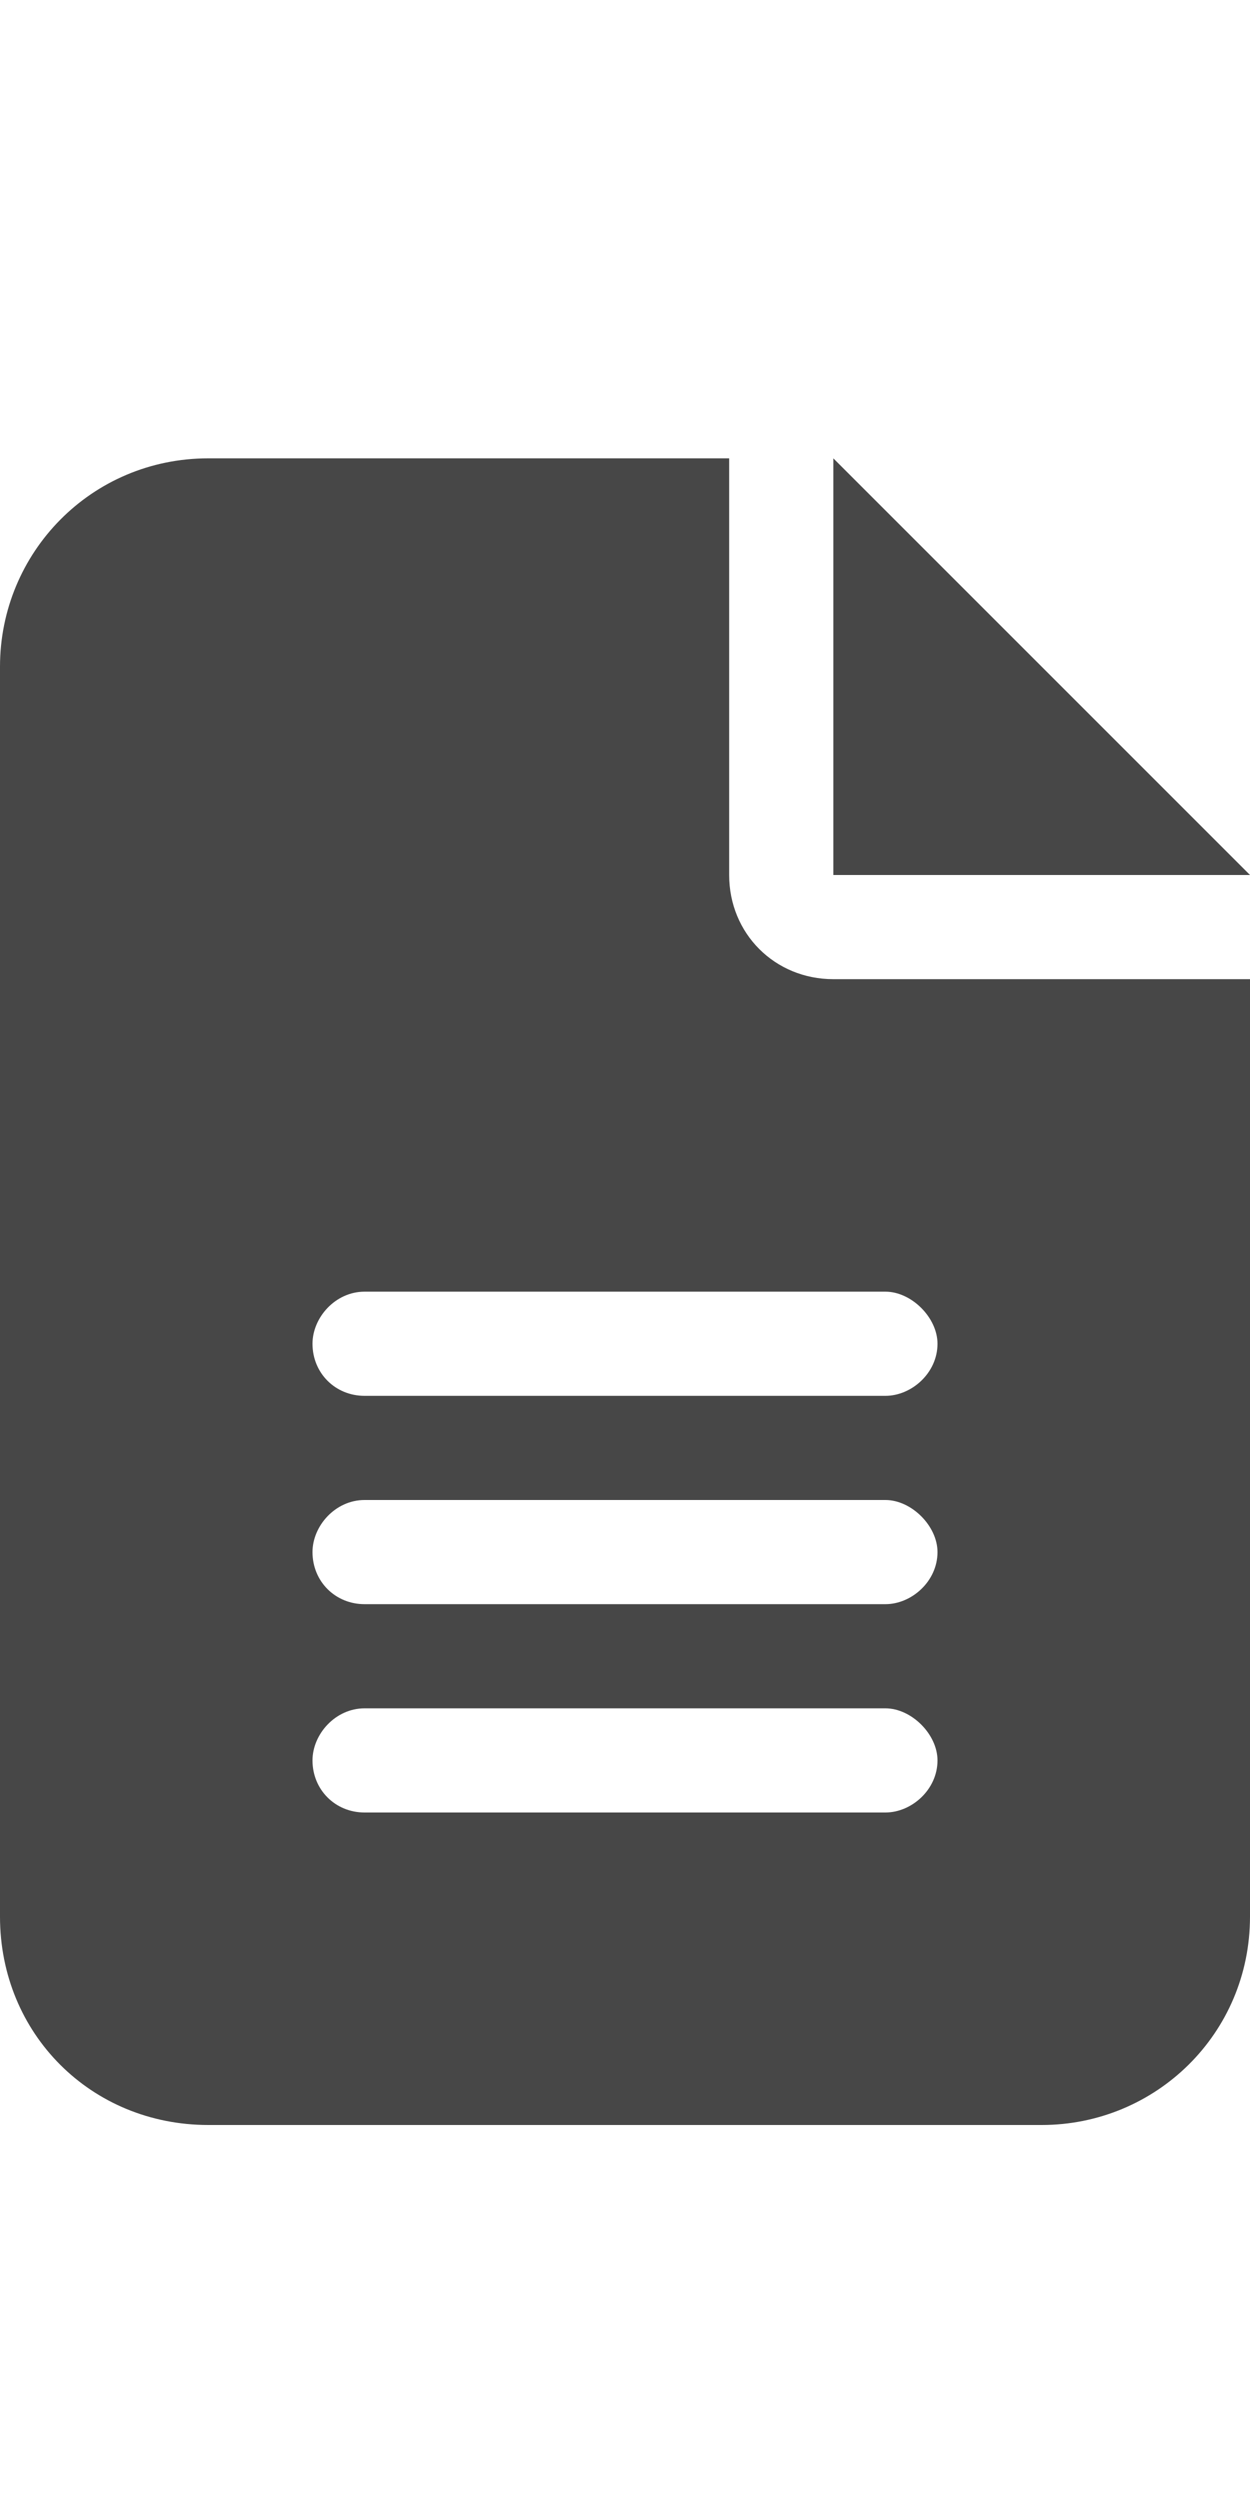 <svg width="15" height="30" viewBox="0 0 15 30" fill="none" xmlns="http://www.w3.org/2000/svg">
<g id="label-paired / lg / file-lines-lg / fill" clip-path="url(#clip0_3431_923)">
<path id="icon" d="M2.5 5.5H8.75V10.5C8.75 11.203 9.297 11.75 10 11.75H15V23C15 24.406 13.867 25.5 12.5 25.5H2.5C1.094 25.5 0 24.406 0 23V8C0 6.633 1.094 5.5 2.5 5.5ZM10 5.5L15 10.5H10V5.5ZM4.375 15.5C4.023 15.5 3.75 15.812 3.75 16.125C3.75 16.477 4.023 16.75 4.375 16.75H10.625C10.938 16.75 11.25 16.477 11.25 16.125C11.25 15.812 10.938 15.5 10.625 15.5H4.375ZM4.375 18C4.023 18 3.75 18.312 3.75 18.625C3.75 18.977 4.023 19.25 4.375 19.25H10.625C10.938 19.25 11.25 18.977 11.25 18.625C11.25 18.312 10.938 18 10.625 18H4.375ZM4.375 20.5C4.023 20.5 3.75 20.812 3.75 21.125C3.75 21.477 4.023 21.75 4.375 21.75H10.625C10.938 21.75 11.25 21.477 11.25 21.125C11.25 20.812 10.938 20.5 10.625 20.5H4.375Z" fill="black" fill-opacity="0.72"/>
</g>
<defs>
<clipPath id="clip0_3431_923">
<rect width="15" height="30" fill="white"/>
</clipPath>
</defs>
</svg>

